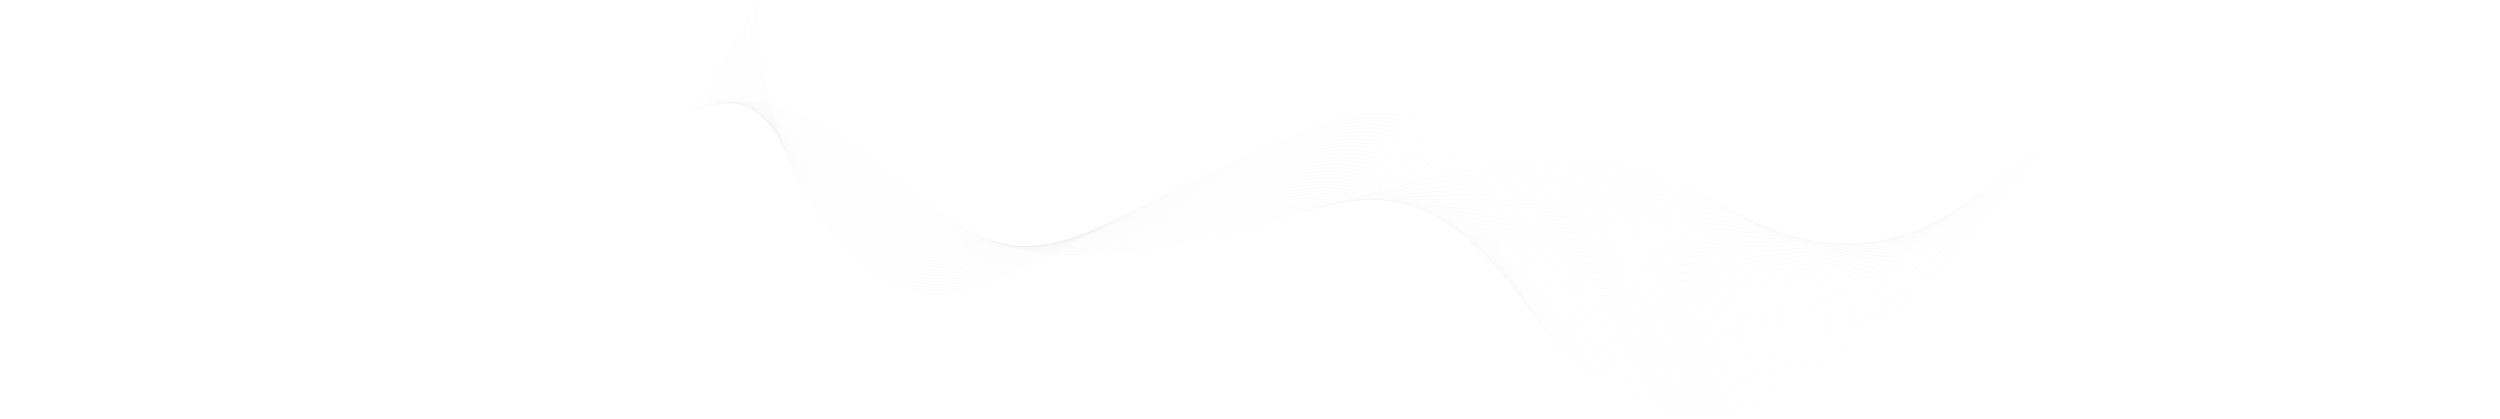 <svg width="1920" height="322" viewBox="0 0 1920 922" fill="none" xmlns="http://www.w3.org/2000/svg">
<g opacity="0.3">
<path d="M-122.342 2.841C-127.806 191.496 -64.047 381.413 54.413 529.313C88.116 571.39 127.823 611.326 178.492 630.472C324.902 685.782 484.519 574.08 609.715 511.32C760.799 435.59 910.264 356.054 1067.28 292.714C1155.42 257.154 1258.72 227.519 1342.47 272.366C1427.27 317.783 1457.9 420.334 1491.61 509.774C1530.88 613.994 1585.78 714.718 1667.74 790.798C1749.71 866.878 1861.55 916.061 1973.42 906.081C2061.03 898.264 2141.53 855.871 2215.22 808.322C2408.83 683.38 2574.48 516.233 2696.99 322.202" stroke="#83848C" stroke-opacity="0.2" stroke-width="0.693" stroke-miterlimit="10"/>
<path d="M-127.277 10.908C-132.11 177.643 -75.995 341.998 26.368 483.998C35.874 497.186 45.67 510.164 55.908 522.801C89.57 564.311 128.94 603.742 178.885 623.015C323.331 678.816 480.427 573.066 605.406 512.639C716.208 459.066 826.295 402.366 940.146 351.315C979.645 333.529 1019.47 316.433 1059.78 300.36C1147.21 265.5 1249.28 236.267 1332.44 279.084C1416.64 322.443 1448.4 421.07 1483.15 507.053C1523.65 607.24 1579.28 704.106 1661.14 777.31C1689.64 802.797 1721.66 825.15 1755.97 843.059C1820.16 876.586 1892.41 894.575 1964.65 888.413C2051.43 881.011 2131.32 840.386 2204.5 795.061C2352.65 703.365 2484.21 588.54 2593.42 455.456C2626 415.746 2656.59 374.42 2685.02 331.586" stroke="#83848C" stroke-opacity="0.2" stroke-width="0.693" stroke-miterlimit="10"/>
<path d="M-132.209 18.964C-136.882 180.141 -77.438 335.514 27.899 478.07C37.463 491.006 47.202 503.819 57.407 516.269C91.034 557.205 130.06 596.139 179.289 615.547C321.778 671.847 476.331 572.04 601.1 513.94C710.702 462.904 819.806 407.742 933.575 357.813C972.78 340.46 1012.3 323.739 1052.28 307.987C1139 273.821 1239.86 244.995 1322.41 285.784C1406 327.092 1438.91 421.794 1474.69 504.313C1516.41 600.466 1572.78 693.475 1654.53 763.797C1683 788.278 1714.87 809.757 1748.97 826.961C1812.73 859.185 1884.31 876.536 1955.87 870.718C2041.82 863.725 2121.09 824.874 2193.77 781.78C2340.96 694.622 2471.55 586.226 2580.94 459.362C2613.58 421.507 2644.33 382.023 2673.03 340.95" stroke="#83848C" stroke-opacity="0.2" stroke-width="0.693" stroke-miterlimit="10"/>
<path d="M-137.146 27.028C-141.652 182.648 -78.922 329.038 29.427 472.151C39.04 484.85 48.722 497.491 58.893 509.746C92.478 550.116 131.176 588.536 179.673 608.079C320.197 664.87 472.193 571.008 596.781 515.249C705.163 466.743 813.412 413.388 926.984 364.312C965.939 347.476 1005.12 331.046 1044.78 315.615C1130.79 282.15 1230.42 253.725 1312.37 292.485C1395.35 331.741 1429.39 422.512 1466.22 501.575C1509.16 593.694 1566.26 682.846 1647.9 750.291C1676.35 773.767 1708.07 794.372 1741.94 810.88C1805.28 841.8 1876.19 858.513 1947.07 853.032C2032.2 846.447 2110.85 809.371 2183.02 768.509C2329.26 685.881 2458.87 583.92 2568.45 463.269C2601.15 427.269 2632.05 389.626 2661.02 350.309" stroke="#83848C" stroke-opacity="0.2" stroke-width="0.693" stroke-miterlimit="10"/>
<path d="M-142.072 35.087C-146.419 185.148 -80.434 322.571 30.972 466.226C40.635 478.68 50.267 491.156 60.404 503.218C93.956 543.014 132.31 580.936 180.082 600.614C318.642 657.896 468.066 569.962 592.488 516.553C699.633 470.562 806.971 418.85 920.426 370.813C959.101 354.433 997.958 338.354 1037.29 323.245C1122.59 290.473 1221 262.45 1302.35 299.188C1384.73 336.385 1419.9 423.232 1457.77 498.838C1501.95 586.923 1559.78 672.225 1641.32 736.788C1669.73 759.265 1701.3 778.99 1734.96 794.801C1797.87 824.41 1868.11 840.484 1938.32 835.355C2022.62 829.186 2100.65 793.878 2172.32 755.246C2317.6 677.156 2446.23 581.624 2556.01 467.193C2588.77 433.048 2619.83 397.247 2649.07 359.691" stroke="#83848C" stroke-opacity="0.2" stroke-width="0.693" stroke-miterlimit="10"/>
<path d="M-147.001 43.15C-151.189 187.653 -81.979 316.115 32.507 460.305C42.212 472.522 51.803 484.819 61.898 496.694C95.408 535.923 133.434 573.34 180.481 593.146C317.078 650.918 463.906 568.905 588.186 517.853C694.08 474.355 800.506 424.3 913.851 377.304C952.246 361.38 990.788 345.652 1029.79 330.864C1114.38 298.793 1211.57 271.171 1292.32 305.88C1374.09 341.025 1410.39 423.942 1449.32 496.091C1494.71 580.149 1553.27 661.587 1634.71 723.266C1663.09 744.738 1694.52 763.589 1727.96 778.703C1790.43 807.009 1860.02 822.445 1929.54 817.653C2013.01 811.893 2090.42 778.352 2161.59 741.951C2305.91 668.391 2433.57 579.295 2543.54 471.076C2576.35 438.786 2607.57 404.827 2637.09 369.034" stroke="#83848C" stroke-opacity="0.2" stroke-width="0.693" stroke-miterlimit="10"/>
<path d="M-151.94 51.214C-155.969 190.159 -83.58 309.681 34.032 454.393C43.771 466.373 53.32 478.497 63.389 490.178C96.857 528.833 134.547 565.753 180.87 585.693C315.509 643.957 459.713 567.856 583.872 519.177C688.493 478.155 794.037 429.774 907.272 383.825C945.388 368.358 983.615 352.981 1022.29 338.522C1106.16 307.144 1202.13 279.93 1282.29 312.61C1363.45 345.704 1400.89 424.689 1440.85 493.382C1487.48 573.407 1546.77 650.987 1628.1 709.791C1656.45 730.257 1687.73 748.233 1720.96 762.644C1783.01 789.646 1851.92 804.444 1920.76 799.996C2003.41 794.644 2080.21 762.878 2150.86 728.709C2294.22 659.687 2420.92 577.019 2531.07 475.02C2563.95 444.585 2595.31 412.467 2625.1 378.436" stroke="#83848C" stroke-opacity="0.2" stroke-width="0.693" stroke-miterlimit="10"/>
<path d="M-156.872 59.271C-160.733 192.658 -85.203 303.247 35.572 448.467C45.346 460.216 54.861 472.161 64.888 483.648C98.322 521.736 135.675 558.151 181.274 578.218C313.949 636.981 455.521 566.763 579.567 520.471C682.9 481.911 787.562 435.21 900.702 390.31C938.538 375.291 976.45 360.28 1014.8 346.135C1097.96 315.459 1192.7 288.645 1272.26 319.297C1352.82 350.332 1391.39 425.4 1432.39 490.628C1480.24 566.619 1540.26 640.342 1621.49 696.263C1649.8 715.731 1680.94 732.826 1713.95 746.54C1775.56 772.239 1843.82 786.391 1911.98 782.287C1993.8 777.352 2069.98 747.353 2140.14 715.415C2282.54 650.923 2408.26 574.691 2518.61 478.905C2551.54 450.324 2583.07 420.049 2613.13 387.78" stroke="#83848C" stroke-opacity="0.2" stroke-width="0.693" stroke-miterlimit="10"/>
<path d="M-161.807 67.338C-165.509 195.167 -86.876 296.845 37.1 442.55C46.901 454.069 56.382 465.828 66.383 477.127C99.775 514.642 136.792 550.551 181.667 570.754C312.377 630.007 451.288 565.672 575.257 521.783C677.28 485.662 781.091 440.665 894.119 396.819C931.669 382.256 969.274 367.597 1007.3 353.773C1089.74 323.79 1183.27 297.385 1262.23 326C1342.18 354.984 1381.89 426.121 1423.94 487.893C1473.01 559.85 1533.77 629.716 1614.89 682.761C1643.16 701.223 1674.16 717.444 1706.95 730.462C1768.13 754.849 1835.72 768.371 1903.21 764.604C1984.2 760.077 2059.76 731.853 2129.42 702.139C2270.86 642.185 2395.61 572.381 2506.14 482.815C2539.14 456.089 2570.82 427.663 2601.16 397.142" stroke="#83848C" stroke-opacity="0.2" stroke-width="0.693" stroke-miterlimit="10"/>
<path d="M-166.735 75.403C-170.278 197.673 -88.572 290.462 38.636 436.631C48.464 447.92 57.918 459.499 67.878 470.604C101.236 507.552 137.916 542.956 182.059 563.294C310.813 623.038 447.047 564.562 570.948 523.092C671.646 489.388 774.612 446.101 887.545 403.318C924.815 389.196 962.104 374.904 999.799 361.401C1081.53 332.119 1173.84 306.115 1252.2 332.701C1331.54 359.633 1372.39 426.839 1415.48 485.154C1465.78 553.077 1527.27 619.086 1608.28 669.248C1636.52 686.704 1667.38 702.052 1699.95 714.373C1760.71 737.457 1827.63 750.333 1894.43 746.918C1974.59 742.806 2049.54 716.35 2118.69 688.867C2259.17 633.443 2382.94 570.075 2493.67 486.721C2526.72 461.85 2558.56 435.266 2589.16 406.507" stroke="#83848C" stroke-opacity="0.2" stroke-width="0.693" stroke-miterlimit="10"/>
<path d="M-171.669 83.457C-175.053 200.17 -90.311 284.083 40.173 430.71C50.02 441.776 59.448 453.168 69.381 464.087C102.698 500.461 139.042 535.367 182.468 555.832C309.258 616.067 442.793 563.436 566.654 524.407C666.014 493.096 768.141 451.543 880.986 409.83C917.97 396.157 954.951 382.224 992.317 369.042C1073.34 340.454 1164.42 314.858 1242.19 339.415C1320.92 364.295 1362.9 427.57 1407.04 482.428C1458.55 546.318 1520.78 608.469 1601.69 655.756C1629.9 672.214 1660.62 686.688 1692.97 698.305C1753.29 720.085 1819.55 732.323 1885.67 729.245C1965.02 725.542 2039.33 700.86 2107.98 675.608C2247.51 624.722 2370.31 567.791 2481.23 490.649C2514.33 467.633 2546.33 442.891 2577.21 415.894" stroke="#83848C" stroke-opacity="0.2" stroke-width="0.693" stroke-miterlimit="10"/>
<path d="M-176.599 91.522C-179.823 202.676 -92.085 277.743 41.707 424.791C51.574 435.633 60.983 446.832 70.874 457.564C104.157 493.371 140.165 527.772 182.859 548.373C307.685 609.098 438.507 562.281 562.343 525.716C660.341 496.776 761.653 456.979 874.402 416.329C911.1 403.098 947.773 389.53 984.809 376.67C1065.12 348.783 1154.98 323.58 1232.15 346.116C1310.27 368.937 1353.38 428.295 1398.56 479.682C1451.31 539.545 1514.26 597.832 1595.06 642.242C1623.24 657.695 1653.81 671.295 1685.95 682.208C1745.84 702.685 1811.43 714.285 1876.87 711.551C1955.4 708.257 2029.1 685.35 2097.24 662.321C2235.8 615.966 2357.63 565.47 2468.74 494.548C2501.91 473.387 2534.06 450.487 2565.21 425.251" stroke="#83848C" stroke-opacity="0.2" stroke-width="0.693" stroke-miterlimit="10"/>
<path d="M-181.527 99.582C-184.584 205.178 -93.894 271.427 43.243 418.867C53.122 429.487 62.496 440.521 72.377 451.036C105.549 486.336 141.29 520.166 183.26 540.901C306.12 602.125 434.215 561.1 558.034 527.013C654.664 500.414 755.167 462.388 867.828 422.824C904.238 410.033 940.597 396.84 977.318 384.3C1056.91 357.107 1145.55 332.313 1222.12 352.819C1299.64 373.589 1343.88 429.016 1390.11 476.946C1444.08 532.775 1507.76 587.205 1588.46 628.733C1616.6 643.18 1647.03 655.906 1678.95 666.123C1738.41 685.288 1803.34 696.25 1868.09 693.86C1945.79 690.981 2018.87 669.842 2086.51 649.045C2224.12 607.227 2344.97 563.16 2456.27 498.451C2489.49 479.144 2521.8 458.086 2553.22 434.605" stroke="#83848C" stroke-opacity="0.2" stroke-width="0.693" stroke-miterlimit="10"/>
<path d="M-186.465 107.644C-189.363 207.683 -95.753 265.144 44.776 412.946C54.666 423.35 64.022 434.183 73.869 444.512C106.999 479.245 142.411 512.57 183.657 533.44C304.561 595.155 429.898 559.891 553.728 528.328C648.968 504.048 748.685 467.816 861.25 429.329C897.366 416.98 933.424 404.152 969.816 391.934C1048.7 365.442 1136.12 341.049 1212.09 359.526C1289 378.245 1334.38 429.74 1381.65 474.214C1436.84 526.009 1501.26 576.582 1581.85 615.233C1609.97 628.682 1640.24 640.527 1671.96 650.048C1730.98 667.909 1795.25 678.233 1859.33 676.187C1936.19 673.717 2008.65 654.353 2075.79 635.787C2212.44 598.499 2332.32 560.868 2443.82 502.379C2477.1 484.927 2509.56 465.71 2541.26 443.992" stroke="#83848C" stroke-opacity="0.2" stroke-width="0.693" stroke-miterlimit="10"/>
<path d="M-191.393 115.711C-194.131 210.191 -97.639 258.893 46.312 407.029C56.214 417.217 65.559 427.856 75.372 437.991C108.46 472.157 143.536 504.977 184.057 525.974C302.997 588.18 425.57 558.655 549.427 529.632C643.269 507.64 742.192 473.224 854.683 435.83C890.513 423.922 926.263 411.461 962.326 399.564C1040.5 373.765 1126.69 349.781 1202.07 366.229C1278.37 382.889 1324.89 430.46 1373.2 471.477C1429.62 519.238 1494.77 565.954 1575.26 601.723C1603.34 614.166 1633.47 625.137 1664.97 633.961C1723.56 650.519 1787.16 660.204 1850.56 658.496C1926.6 656.434 1998.45 638.845 2065.09 622.502C2200.77 589.753 2319.68 558.549 2431.37 506.273C2464.7 490.676 2497.33 473.301 2529.29 453.345" stroke="#83848C" stroke-opacity="0.2" stroke-width="0.693" stroke-miterlimit="10"/>
<path d="M-196.332 123.767C-198.911 212.689 -99.575 252.668 47.837 401.109C57.743 411.081 67.076 421.527 76.855 431.467C109.901 465.067 144.649 497.381 184.446 518.514C301.421 581.211 421.208 557.387 545.113 530.948C637.543 511.222 735.695 478.637 848.105 442.336C883.648 430.862 919.09 418.774 954.823 407.199C1032.28 382.101 1117.25 358.517 1192.03 372.937C1267.73 387.545 1315.38 431.192 1364.73 468.745C1422.38 512.473 1488.27 555.331 1568.64 588.224C1596.69 599.662 1626.67 609.759 1657.96 617.879C1716.12 633.133 1779.06 642.173 1841.77 640.809C1916.98 639.163 1988.21 623.341 2054.35 609.23C2189.07 581.011 2307.01 556.243 2418.88 510.187C2452.28 496.452 2485.06 480.919 2517.3 462.718" stroke="#83848C" stroke-opacity="0.2" stroke-width="0.693" stroke-miterlimit="10"/>
<path d="M-201.263 131.833C-203.676 215.197 -101.541 246.49 49.377 395.191C59.287 404.956 68.617 415.2 78.362 424.946C111.374 457.972 145.825 489.707 184.851 511.048C299.994 574.008 416.856 556.076 540.816 532.251C631.827 514.754 729.206 484.031 841.534 448.837C876.784 437.796 911.925 426.083 947.329 414.829C1024.08 390.424 1107.82 367.249 1182.01 379.639C1257.11 392.196 1305.88 431.912 1356.27 466.008C1415.14 505.702 1481.76 544.703 1562.03 574.713C1590.05 585.152 1619.89 594.368 1650.96 601.792C1708.69 615.735 1770.96 624.144 1833 623.124C1907.39 621.887 1978 607.84 2043.62 595.96C2177.39 572.278 2294.35 553.939 2406.42 514.095C2439.88 502.216 2472.82 488.524 2505.33 472.078" stroke="#83848C" stroke-opacity="0.2" stroke-width="0.693" stroke-miterlimit="10"/>
<path d="M-206.195 139.887C-208.449 217.693 -103.539 240.337 50.909 389.262C60.823 398.818 70.149 408.854 79.853 418.413C112.823 450.872 146.937 482.102 185.239 503.571C298.418 567.029 412.48 554.724 536.494 533.543C626.073 518.244 722.693 489.404 834.948 455.319C869.903 444.704 904.745 433.372 939.826 422.439C1015.86 398.736 1098.39 375.961 1171.98 386.315C1246.47 396.813 1296.37 432.605 1347.81 463.245C1407.91 498.905 1475.26 534.049 1555.43 561.183C1583.41 570.616 1613.11 578.959 1643.96 585.686C1701.25 598.325 1762.86 606.089 1824.22 605.413C1897.79 604.592 1967.77 592.305 2032.9 582.656C2165.71 563.505 2281.7 551.601 2393.95 517.977C2427.47 507.953 2460.55 496.103 2493.34 481.419" stroke="#83848C" stroke-opacity="0.2" stroke-width="0.693" stroke-miterlimit="10"/>
<path d="M-211.13 147.952C-213.224 220.207 -105.585 234.229 52.446 383.343C62.356 392.69 71.679 402.525 81.356 411.89C114.292 443.775 148.07 474.508 185.648 496.112C296.87 560.06 408.111 553.337 532.201 534.859C620.339 521.729 716.209 494.796 828.382 461.833C863.043 451.644 897.584 440.701 932.336 430.082C1007.66 407.072 1088.96 384.699 1161.95 393.031C1235.84 401.477 1286.88 433.338 1339.36 460.521C1400.68 492.155 1468.76 523.442 1548.83 547.693C1576.78 556.121 1606.33 563.589 1636.97 569.619C1693.84 580.955 1754.78 588.081 1815.46 587.749C1888.19 587.337 1957.56 576.824 2022.18 569.407C2154.03 554.793 2269.06 549.326 2381.5 521.907C2415.07 513.737 2448.31 503.729 2481.37 490.807" stroke="#83848C" stroke-opacity="0.2" stroke-width="0.693" stroke-miterlimit="10"/>
<path d="M-216.067 156.018C-218.002 222.715 -107.664 228.176 53.972 377.433C63.879 386.58 73.206 396.199 82.841 405.377C115.736 436.695 149.178 466.923 186.031 488.654C295.289 553.101 403.709 551.914 527.882 536.17C614.581 525.179 709.692 500.167 821.798 468.334C856.165 458.572 890.405 448.01 924.828 437.72C999.436 415.411 1079.52 393.438 1151.92 399.741C1225.19 406.136 1277.37 434.073 1330.9 457.792C1393.44 485.392 1462.25 512.821 1542.21 534.189C1570.13 541.619 1599.53 548.206 1629.95 553.533C1686.39 563.565 1746.67 570.052 1806.66 570.058C1878.57 570.054 1947.32 561.316 2011.44 556.129C2142.33 546.046 2256.38 547.015 2369.02 525.816C2402.64 519.501 2436.05 511.335 2469.38 500.175" stroke="#83848C" stroke-opacity="0.2" stroke-width="0.693" stroke-miterlimit="10"/>
<path d="M-220.991 164.075C-222.759 225.214 -109.777 222.157 55.512 371.507C65.415 380.452 74.746 389.863 84.348 398.847C117.208 429.592 150.314 459.321 186.435 481.187C293.736 546.133 399.321 550.43 523.584 537.48C608.836 528.598 703.195 505.536 815.234 474.842C849.308 465.505 883.24 455.324 917.341 445.356C991.236 423.74 1070.1 402.176 1141.89 406.45C1214.56 410.786 1267.87 434.799 1322.44 455.061C1386.22 478.627 1455.76 502.2 1535.61 520.692C1563.49 527.116 1592.75 532.829 1622.96 537.459C1678.96 546.18 1738.58 552.03 1797.89 552.387C1868.97 552.799 1937.11 545.828 2000.72 542.866C2130.65 537.32 2243.73 544.717 2356.56 529.738C2390.24 525.278 2423.8 518.954 2457.4 509.556" stroke="#83848C" stroke-opacity="0.2" stroke-width="0.693" stroke-miterlimit="10"/>
<path d="M-225.921 172.139C-227.53 227.72 -111.926 216.189 57.053 365.588C66.945 374.339 76.28 383.534 85.848 392.323C118.674 422.494 151.39 451.792 186.841 473.72C292.045 539.369 394.936 548.894 519.287 538.781C603.094 531.97 696.693 510.89 808.665 481.333C842.445 472.415 876.076 462.623 909.848 452.976C983.03 432.061 1060.67 410.898 1131.87 413.143C1203.93 415.428 1258.37 435.509 1313.98 452.315C1378.98 471.847 1449.26 491.562 1529 507.171C1556.85 512.589 1585.97 517.429 1615.96 521.362C1671.53 528.78 1730.48 533.991 1789.12 534.685C1859.38 535.506 1926.89 530.31 1990 529.579C2118.98 528.563 2231.08 542.396 2344.1 533.63C2377.84 531.024 2411.55 526.55 2445.43 518.899" stroke="#83848C" stroke-opacity="0.2" stroke-width="0.693" stroke-miterlimit="10"/>
<path d="M-230.859 180.198C-232.308 230.221 -114.122 210.267 58.579 359.663C68.468 368.213 77.806 377.192 87.34 385.795C120.133 415.392 152.512 444.192 187.231 466.254C290.471 532.402 390.537 547.307 514.968 540.085C597.329 535.308 690.168 516.231 802.08 487.834C835.567 479.335 868.897 469.932 902.347 460.605C974.817 440.385 1051.24 419.63 1121.83 419.846C1193.29 420.079 1248.87 436.229 1305.52 449.578C1371.74 465.076 1442.76 480.934 1522.4 493.668C1550.22 498.088 1579.18 502.054 1608.96 505.283C1664.1 511.397 1722.39 515.97 1780.34 517.001C1849.77 518.23 1916.66 514.809 1979.27 516.309C2107.29 519.831 2218.42 540.093 2331.63 537.546C2365.43 536.796 2399.3 534.163 2433.45 528.275" stroke="#83848C" stroke-opacity="0.2" stroke-width="0.693" stroke-miterlimit="10"/>
<path d="M-235.788 188.26C-237.078 232.725 -116.34 204.408 60.114 353.749C69.992 362.106 79.342 370.869 88.835 379.278C121.593 408.301 153.628 436.602 187.63 458.793C288.906 525.431 386.156 545.665 510.665 541.399C591.59 538.628 683.66 521.583 795.513 494.339C828.705 486.258 861.735 477.251 894.855 468.239C966.612 448.719 1041.81 428.365 1111.81 426.553C1182.66 424.726 1239.37 436.96 1297.07 446.845C1364.52 458.309 1436.26 470.31 1515.79 480.161C1543.58 483.575 1572.4 486.667 1601.96 489.192C1656.68 494.003 1714.29 497.93 1771.56 499.313C1840.17 500.958 1906.44 499.304 1968.55 503.035C2095.61 511.088 2205.76 537.785 2319.16 541.451C2353.02 542.556 2387.05 541.765 2421.47 537.639" stroke="#83848C" stroke-opacity="0.2" stroke-width="0.693" stroke-miterlimit="10"/>
<path d="M-240.724 196.326C-241.854 235.232 -118.611 198.603 61.65 347.831C71.515 356.001 80.893 364.519 90.336 372.756C123.114 401.146 154.759 429.009 188.03 451.326C287.349 518.456 381.775 543.958 506.362 542.702C585.85 541.906 677.152 526.9 788.937 500.839C821.829 493.169 854.565 484.559 887.356 475.868C958.401 457.042 1032.38 437.096 1101.78 433.254C1172.02 429.377 1229.87 437.679 1288.62 444.107C1357.28 451.545 1429.76 459.682 1509.19 466.656C1536.95 469.065 1565.62 471.284 1594.96 473.112C1649.24 476.611 1706.19 479.908 1762.79 481.628C1830.57 483.681 1896.23 483.803 1957.83 489.757C2083.93 502.348 2193.11 535.473 2306.7 545.359C2340.62 548.318 2374.8 549.369 2409.49 547.005" stroke="#83848C" stroke-opacity="0.2" stroke-width="0.693" stroke-miterlimit="10"/>
<path d="M-245.657 204.383C-246.62 237.732 -120.91 192.849 63.181 341.905C73.035 349.881 82.417 358.176 91.826 366.233C124.562 394.05 155.871 421.407 188.417 443.867C285.772 511.488 377.407 542.192 502.048 544.019C580.115 545.161 670.633 532.233 782.358 507.346C814.955 500.088 847.391 491.874 879.852 483.511C950.184 465.386 1022.93 445.834 1091.75 439.971C1161.38 434.042 1220.36 438.413 1280.15 441.384C1350.05 444.789 1423.25 449.068 1502.58 453.167C1530.3 454.577 1558.83 455.914 1587.95 457.047C1641.81 459.242 1698.1 461.894 1754.02 463.965C1820.97 466.426 1886.01 468.323 1947.1 476.509C2072.24 493.629 2180.45 533.191 2294.24 549.29C2328.21 554.103 2362.55 556.996 2397.51 556.387" stroke="#83848C" stroke-opacity="0.2" stroke-width="0.693" stroke-miterlimit="10"/>
<path d="M-250.593 212.451C-251.397 240.242 -123.244 187.165 64.709 335.989C74.551 343.779 83.945 351.851 93.321 359.714C126.023 386.964 156.995 413.816 188.817 436.404C284.207 504.515 373.067 540.363 497.745 545.325C574.408 548.375 664.126 537.538 775.783 513.849C808.087 506.995 840.221 499.184 872.361 491.143C941.98 473.712 1013.51 454.568 1081.72 446.668C1150.75 438.687 1210.87 439.127 1271.69 438.642C1342.81 438.012 1416.75 438.434 1495.97 439.65C1523.67 440.055 1552.05 440.518 1580.96 440.954C1634.38 441.846 1690 443.859 1745.24 446.267C1811.36 449.145 1875.79 452.809 1936.37 463.226C2060.55 484.884 2167.79 530.881 2281.76 553.193C2315.79 559.861 2350.3 564.596 2385.53 565.749" stroke="#83848C" stroke-opacity="0.2" stroke-width="0.693" stroke-miterlimit="10"/>
<path d="M-255.52 220.505C-256.165 242.737 -125.616 181.532 66.252 330.06C76.076 337.663 85.49 345.512 94.823 353.181C127.484 379.857 158.12 406.211 189.218 428.934C282.644 497.543 368.752 538.46 493.436 546.623C568.709 551.553 657.605 542.829 769.208 520.338C801.212 513.887 833.053 506.48 864.862 498.761C933.769 482.03 1004.08 463.287 1071.69 453.358C1140.11 443.319 1201.37 439.842 1263.24 435.893C1335.58 431.229 1410.26 427.794 1489.37 426.134C1517.03 425.534 1545.27 425.123 1573.97 424.863C1626.96 424.451 1681.92 425.826 1736.47 428.578C1801.78 431.864 1865.57 437.303 1925.66 449.944C2048.88 476.132 2155.14 528.566 2269.31 557.097C2303.4 565.62 2338.05 572.197 2373.56 575.112" stroke="#83848C" stroke-opacity="0.2" stroke-width="0.693" stroke-miterlimit="10"/>
<path d="M-260.456 228.569C-260.942 245.243 -128.02 175.977 67.78 324.148C77.593 331.572 87.01 339.183 96.317 346.665C128.944 372.775 159.244 398.624 189.609 421.474C281.079 490.574 364.459 536.501 489.126 547.94C563.025 554.719 651.083 548.123 762.633 526.851C794.343 520.805 825.875 513.809 857.363 506.403C925.557 490.366 994.645 472.031 1061.66 460.074C1129.47 447.983 1191.86 440.575 1254.77 433.169C1328.34 424.472 1403.75 417.179 1482.75 412.636C1510.37 411.037 1538.47 409.745 1566.95 408.781C1619.51 407.058 1673.81 407.795 1727.68 410.891C1792.16 414.594 1855.34 421.799 1914.93 436.672C2037.19 467.391 2142.48 526.26 2256.84 561.004C2290.99 571.382 2325.8 579.808 2361.58 584.477" stroke="#83848C" stroke-opacity="0.2" stroke-width="0.693" stroke-miterlimit="10"/>
<path d="M-265.385 236.634C-265.704 247.75 -130.455 170.488 69.315 318.229C79.108 325.475 88.545 332.855 97.811 340.142C130.396 365.678 160.36 391.022 190.009 414.014C279.514 483.606 360.205 534.476 484.823 549.249C557.371 557.849 644.576 553.396 756.058 533.351C787.466 527.701 818.705 521.116 849.864 514.032C917.345 498.696 985.208 480.762 1051.63 466.775C1118.83 452.633 1182.35 441.293 1246.31 430.431C1321.11 417.699 1397.24 406.55 1476.15 399.131C1503.74 396.527 1531.69 394.361 1559.95 392.7C1612.09 389.673 1665.71 389.772 1718.9 393.206C1782.55 397.316 1845.12 406.297 1904.2 423.4C2025.5 458.657 2129.82 523.955 2244.37 564.918C2278.58 577.152 2313.54 587.419 2349.59 593.844" stroke="#83848C" stroke-opacity="0.2" stroke-width="0.693" stroke-miterlimit="10"/>
<path d="M-270.318 244.692C-270.477 250.25 -132.933 165.066 70.854 312.303C80.636 319.37 90.078 326.512 99.317 333.613C131.86 358.582 161.496 383.421 190.412 406.541C277.953 476.623 356.002 532.371 480.524 550.552C551.752 560.95 638.046 558.52 749.493 539.851C780.602 534.56 811.547 528.424 842.375 521.661C909.145 507.018 975.789 489.493 1041.61 473.477C1108.2 457.276 1172.86 442.012 1237.87 427.693C1313.89 410.928 1390.75 395.921 1469.55 385.62C1497.11 382.009 1524.92 378.97 1552.96 376.612C1604.66 372.282 1657.63 371.743 1710.14 375.521C1772.96 380.04 1834.91 390.788 1893.49 410.122C2013.83 449.909 2117.17 521.643 2231.91 568.819C2266.18 582.907 2301.3 595.017 2337.62 603.203" stroke="#83848C" stroke-opacity="0.2" stroke-width="0.693" stroke-miterlimit="10"/>
<path d="M-275.254 252.758C-275.254 252.758 -135.447 159.718 72.382 306.386C280.21 453.053 349.739 608.33 742.91 546.352C1014.6 503.52 1272.3 390.619 1545.95 360.533C1658.54 348.155 1776.12 357.261 1882.75 396.852C2002.13 441.177 2104.5 519.339 2219.44 572.735C2253.77 588.678 2289.04 602.629 2325.64 612.578" stroke="#83848C" stroke-opacity="0.2" stroke-width="0.693" stroke-miterlimit="10"/>
</g>
</svg>
